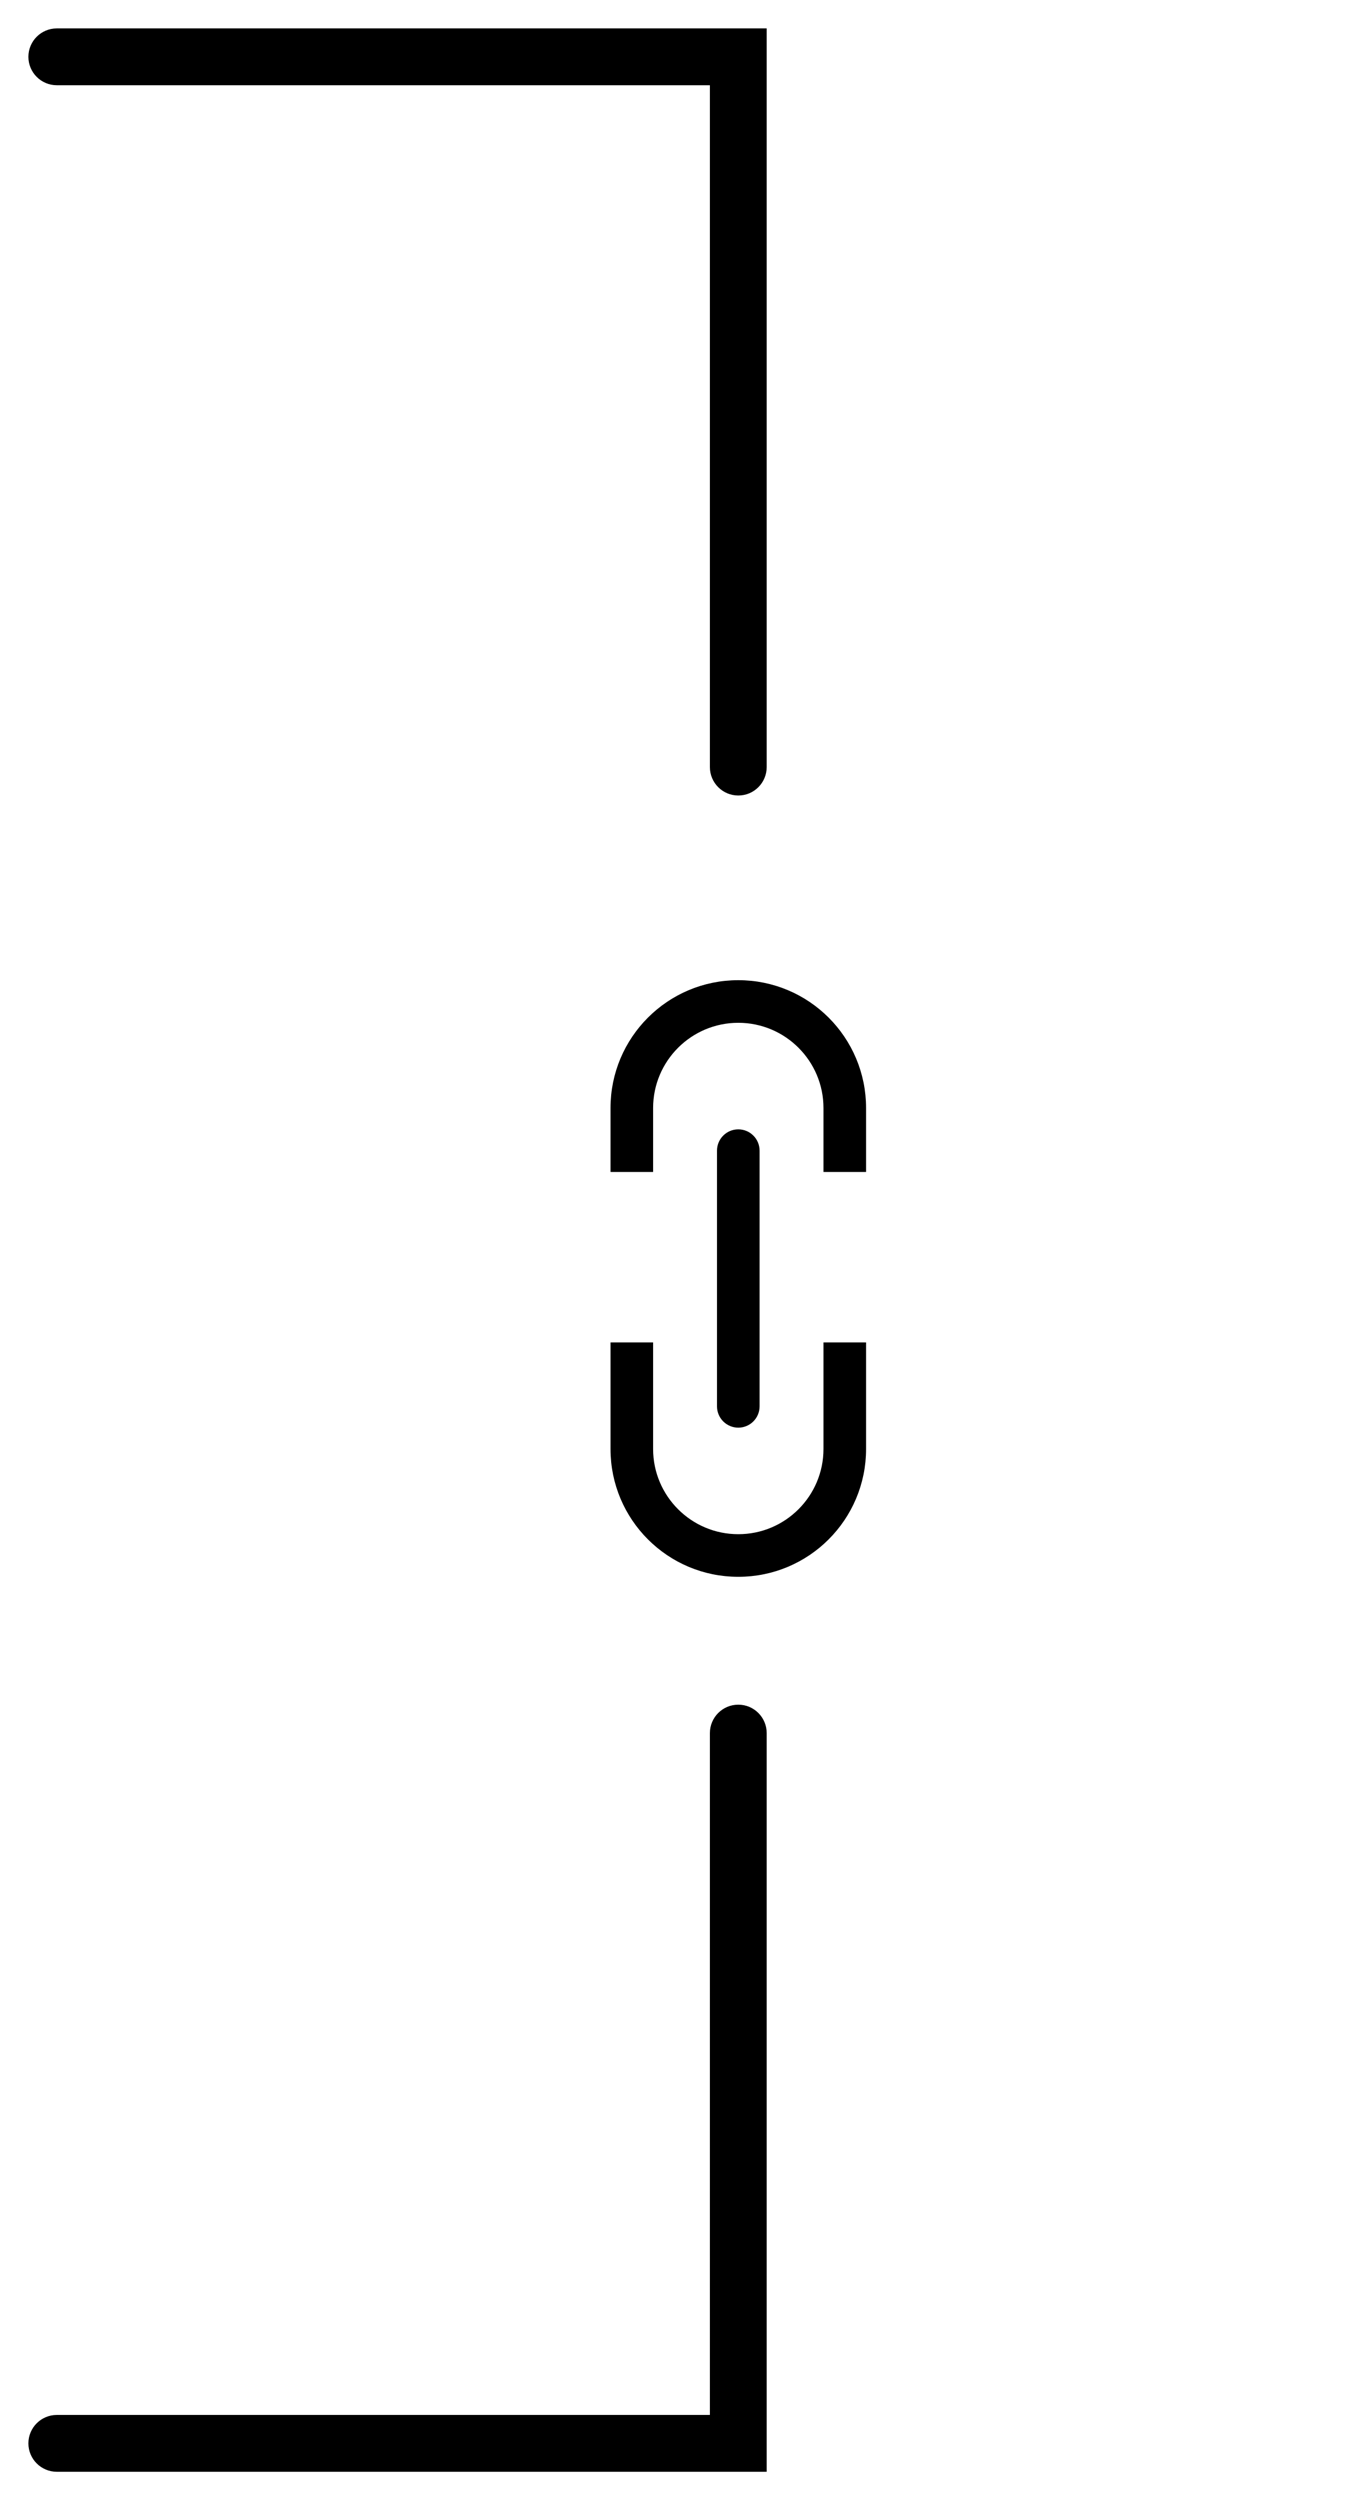 <?xml version="1.0"?>
	<svg xmlns="http://www.w3.org/2000/svg" 
		width="24" 
		height="44" 
		viewbox="0 0 24 44" 
		code="82917" 
		 transform=""
		><path d="M13 17.25C11.757 17.25 10.75 18.257 10.75 19.5V20.625H11.5V19.5C11.5 18.672 12.172 18 13 18 13.828 18 14.5 18.672 14.5 19.5V20.625H15.25V19.5C15.25 18.257 14.243 17.25 13 17.25ZM10.75 23.625H11.5V25.5C11.5 26.328 12.172 27 13 27 13.828 27 14.5 26.328 14.5 25.5V23.625H15.25V25.5C15.25 26.743 14.243 27.75 13 27.75 11.757 27.75 10.75 26.743 10.75 25.5V23.625ZM13.375 20.25C13.375 20.043 13.207 19.875 13 19.875 12.793 19.875 12.625 20.043 12.625 20.25V24.75C12.625 24.957 12.793 25.125 13 25.125 13.207 25.125 13.375 24.957 13.375 24.75V20.25ZM0.5 1C0.5 0.724 0.724 0.5 1 0.5H13.5V13.5C13.5 13.776 13.276 14 13 14 12.724 14 12.5 13.776 12.5 13.5V1.5H1C0.724 1.5 0.5 1.276 0.5 1ZM0.5 43C0.5 43.276 0.724 43.5 1 43.5H13.5V30.5C13.5 30.224 13.276 30 13 30 12.724 30 12.5 30.224 12.5 30.5V42.5H1C0.724 42.5 0.5 42.724 0.5 43Z"/>
	</svg>
	